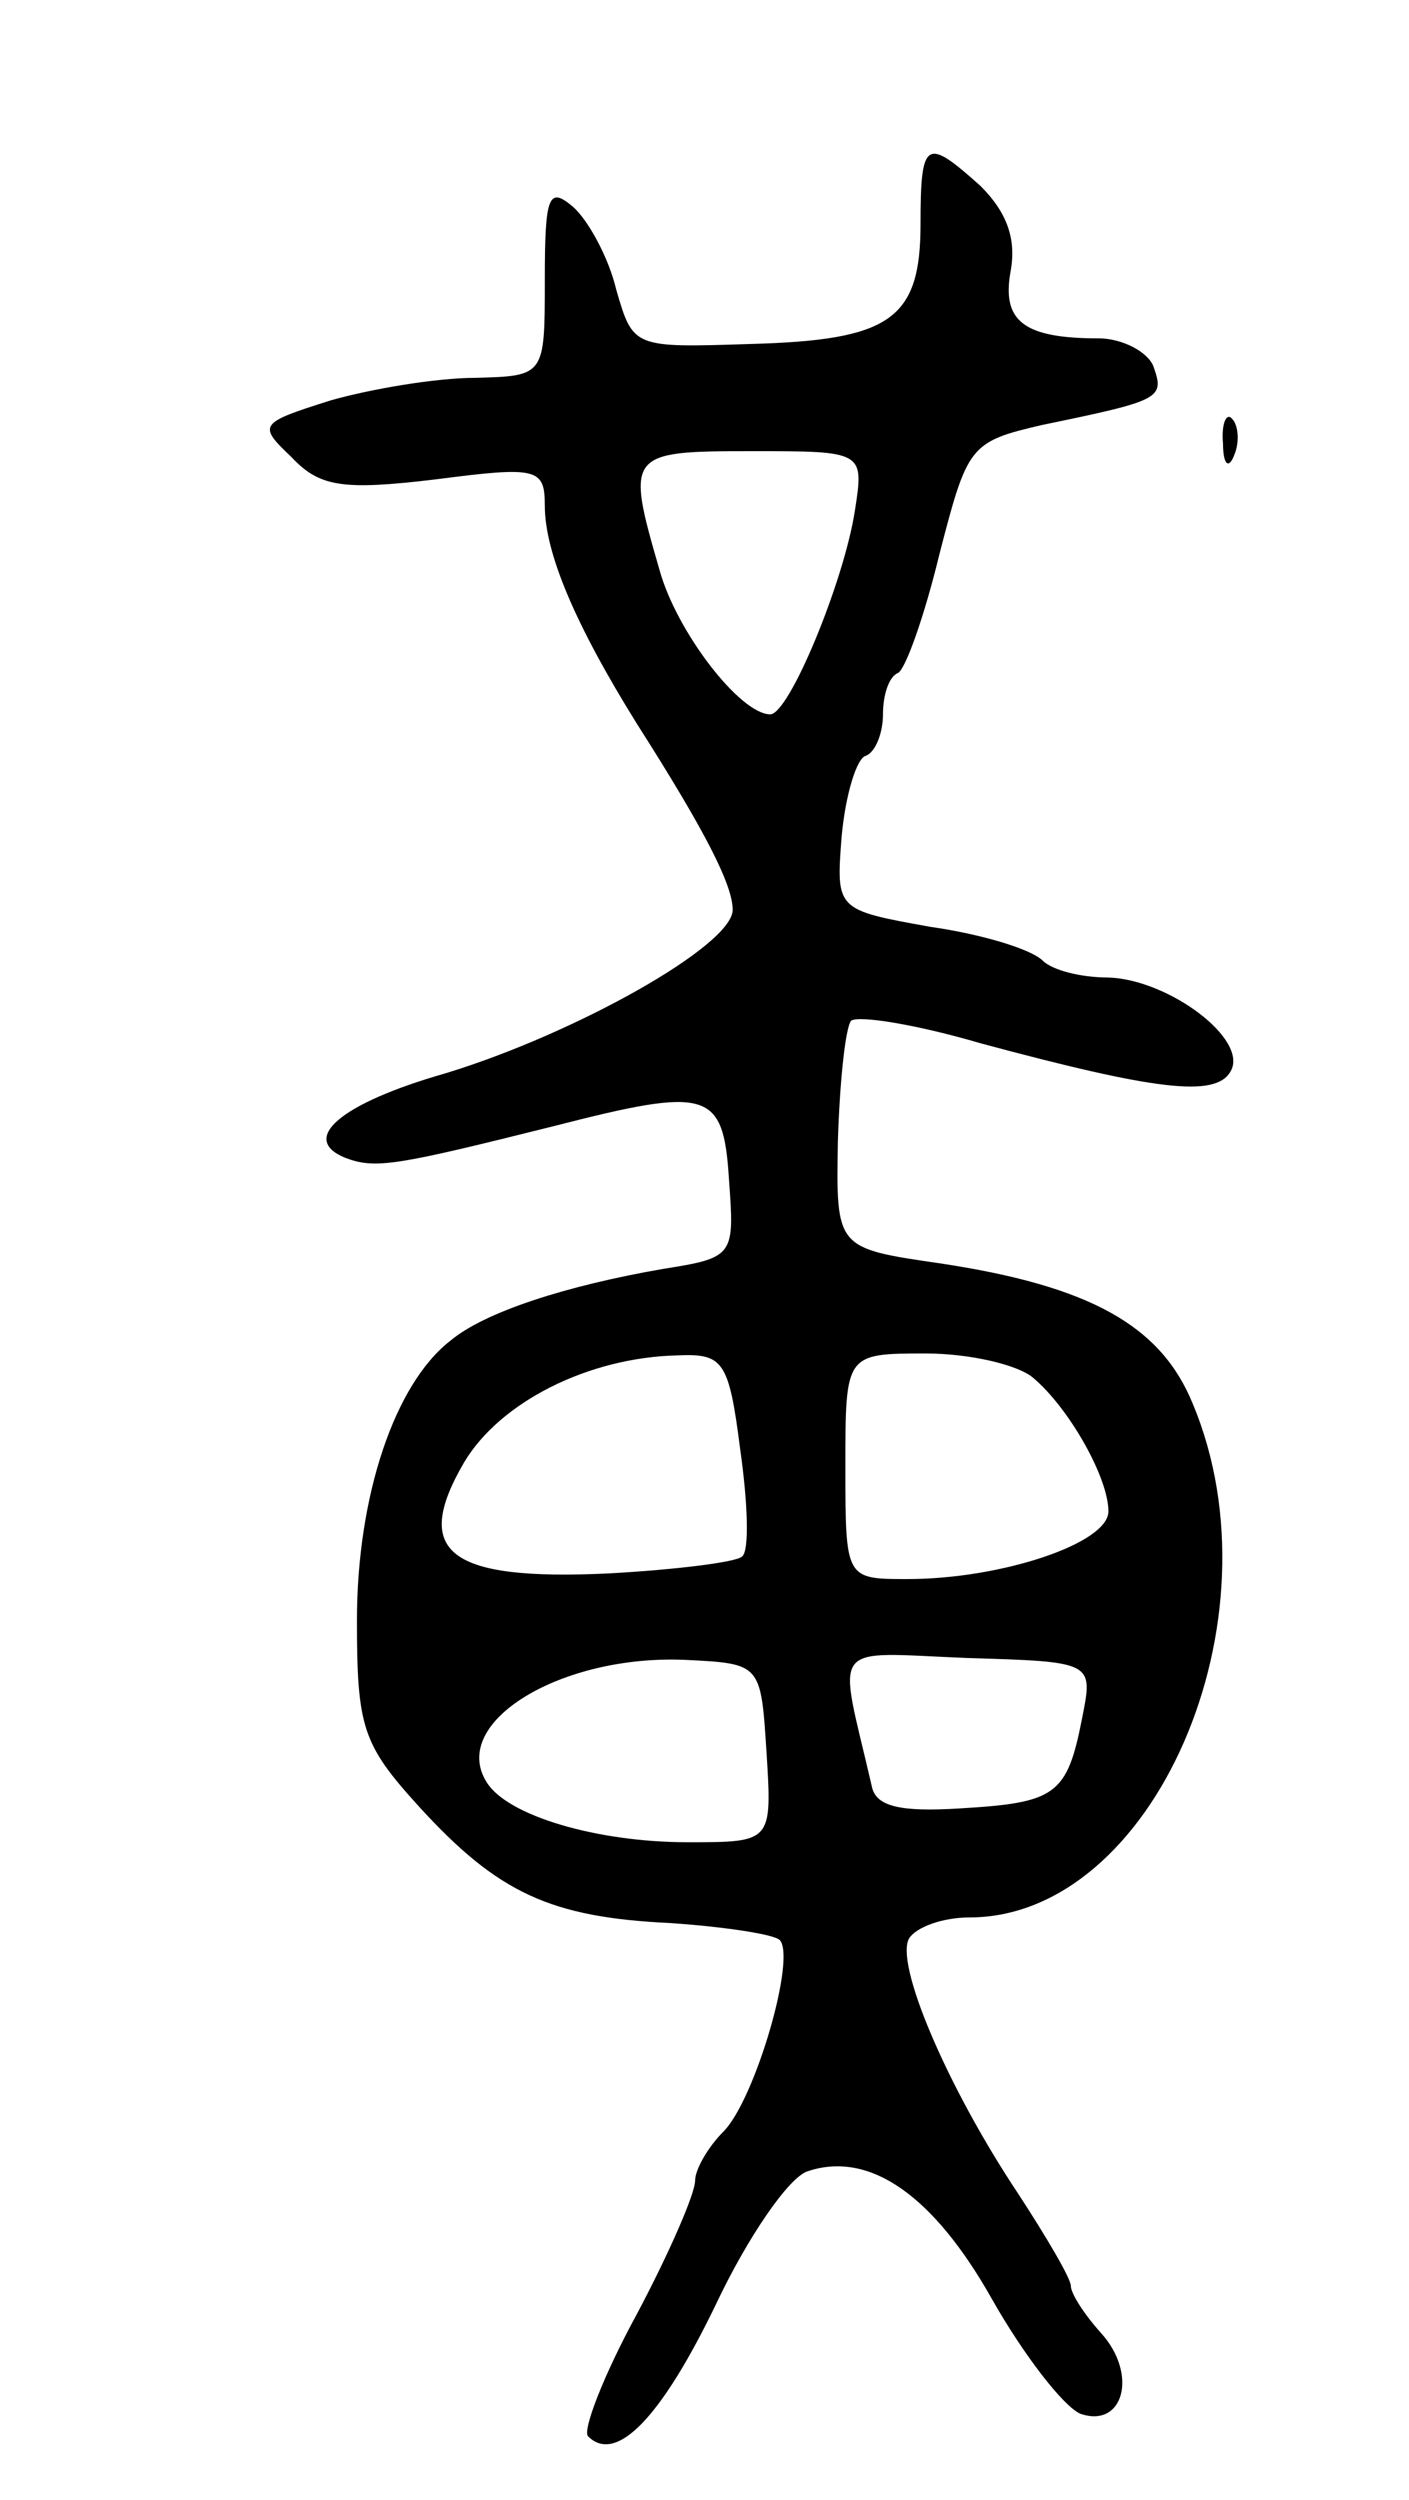 <svg version="1.0" xmlns="http://www.w3.org/2000/svg"
 width="75pt" height="133pt" viewBox="0 0 75 133"
 preserveAspectRatio="xMidYMid meet">
<g transform="translate(0,133) scale(0.1,-0.1)"
fill="#000000" stroke="none">
<path d="M490 1211 c0 -51 -16 -62 -91 -64 -62 -2 -62 -2 -71 29 -4 17 -15 37
-23 44 -13 11 -15 6 -15 -39 0 -51 0 -51 -37 -52 -21 0 -56 -6 -77 -12 -38
-12 -39 -13 -21 -30 15 -16 27 -18 77 -12 54 7 58 6 58 -14 0 -25 16 -63 49
-116 37 -58 51 -86 51 -99 0 -19 -84 -66 -153 -87 -56 -16 -78 -35 -53 -45 16
-6 27 -4 111 17 82 21 90 19 93 -28 3 -41 3 -42 -35 -48 -52 -9 -95 -23 -113
-38 -30 -23 -50 -83 -50 -149 0 -57 3 -66 33 -99 42 -46 70 -59 134 -62 29 -2
55 -6 58 -9 9 -9 -13 -85 -30 -102 -8 -8 -15 -20 -15 -26 0 -7 -14 -39 -31
-71 -18 -33 -29 -62 -26 -65 15 -15 39 10 68 70 17 36 39 68 49 71 33 11 67
-13 98 -68 17 -30 38 -57 47 -61 23 -8 31 21 11 43 -9 10 -16 21 -16 25 0 4
-13 26 -28 49 -38 57 -66 123 -58 136 4 6 18 11 32 11 98 0 167 158 119 273
-17 42 -55 63 -135 75 -55 8 -55 8 -54 65 1 32 4 60 7 64 4 3 35 -2 69 -12 93
-25 125 -29 133 -15 10 17 -33 49 -65 50 -15 0 -30 4 -35 9 -6 6 -32 14 -60
18 -50 9 -50 9 -47 48 2 22 8 42 13 43 5 2 9 12 9 22 0 10 3 20 8 22 4 2 14
30 22 63 15 58 16 60 55 69 63 13 65 14 59 31 -3 8 -17 15 -29 15 -40 0 -52 9
-47 36 3 17 -2 31 -16 45 -29 26 -32 25 -32 -20z m-35 -153 c-6 -38 -35 -108
-45 -108 -16 0 -50 44 -59 77 -18 62 -17 63 49 63 60 0 60 0 55 -32z m-61
-499 c4 -28 5 -54 1 -57 -3 -3 -35 -7 -71 -9 -85 -4 -105 11 -77 59 19 32 66
56 114 57 24 1 27 -3 33 -50z m156 38 c19 -16 40 -53 40 -71 0 -17 -57 -36
-107 -36 -33 0 -33 0 -33 60 0 60 0 60 43 60 23 0 49 -6 57 -13z m-142 -199
c3 -48 3 -48 -42 -48 -48 0 -96 14 -107 32 -20 32 40 68 106 65 40 -2 40 -2
43 -49z m168 18 c-8 -41 -14 -45 -65 -48 -32 -2 -45 1 -47 12 -18 78 -24 71
51 68 67 -2 67 -2 61 -32z"/>
<path d="M651 1094 c0 -11 3 -14 6 -6 3 7 2 16 -1 19 -3 4 -6 -2 -5 -13z"/>
</g>
</svg>
